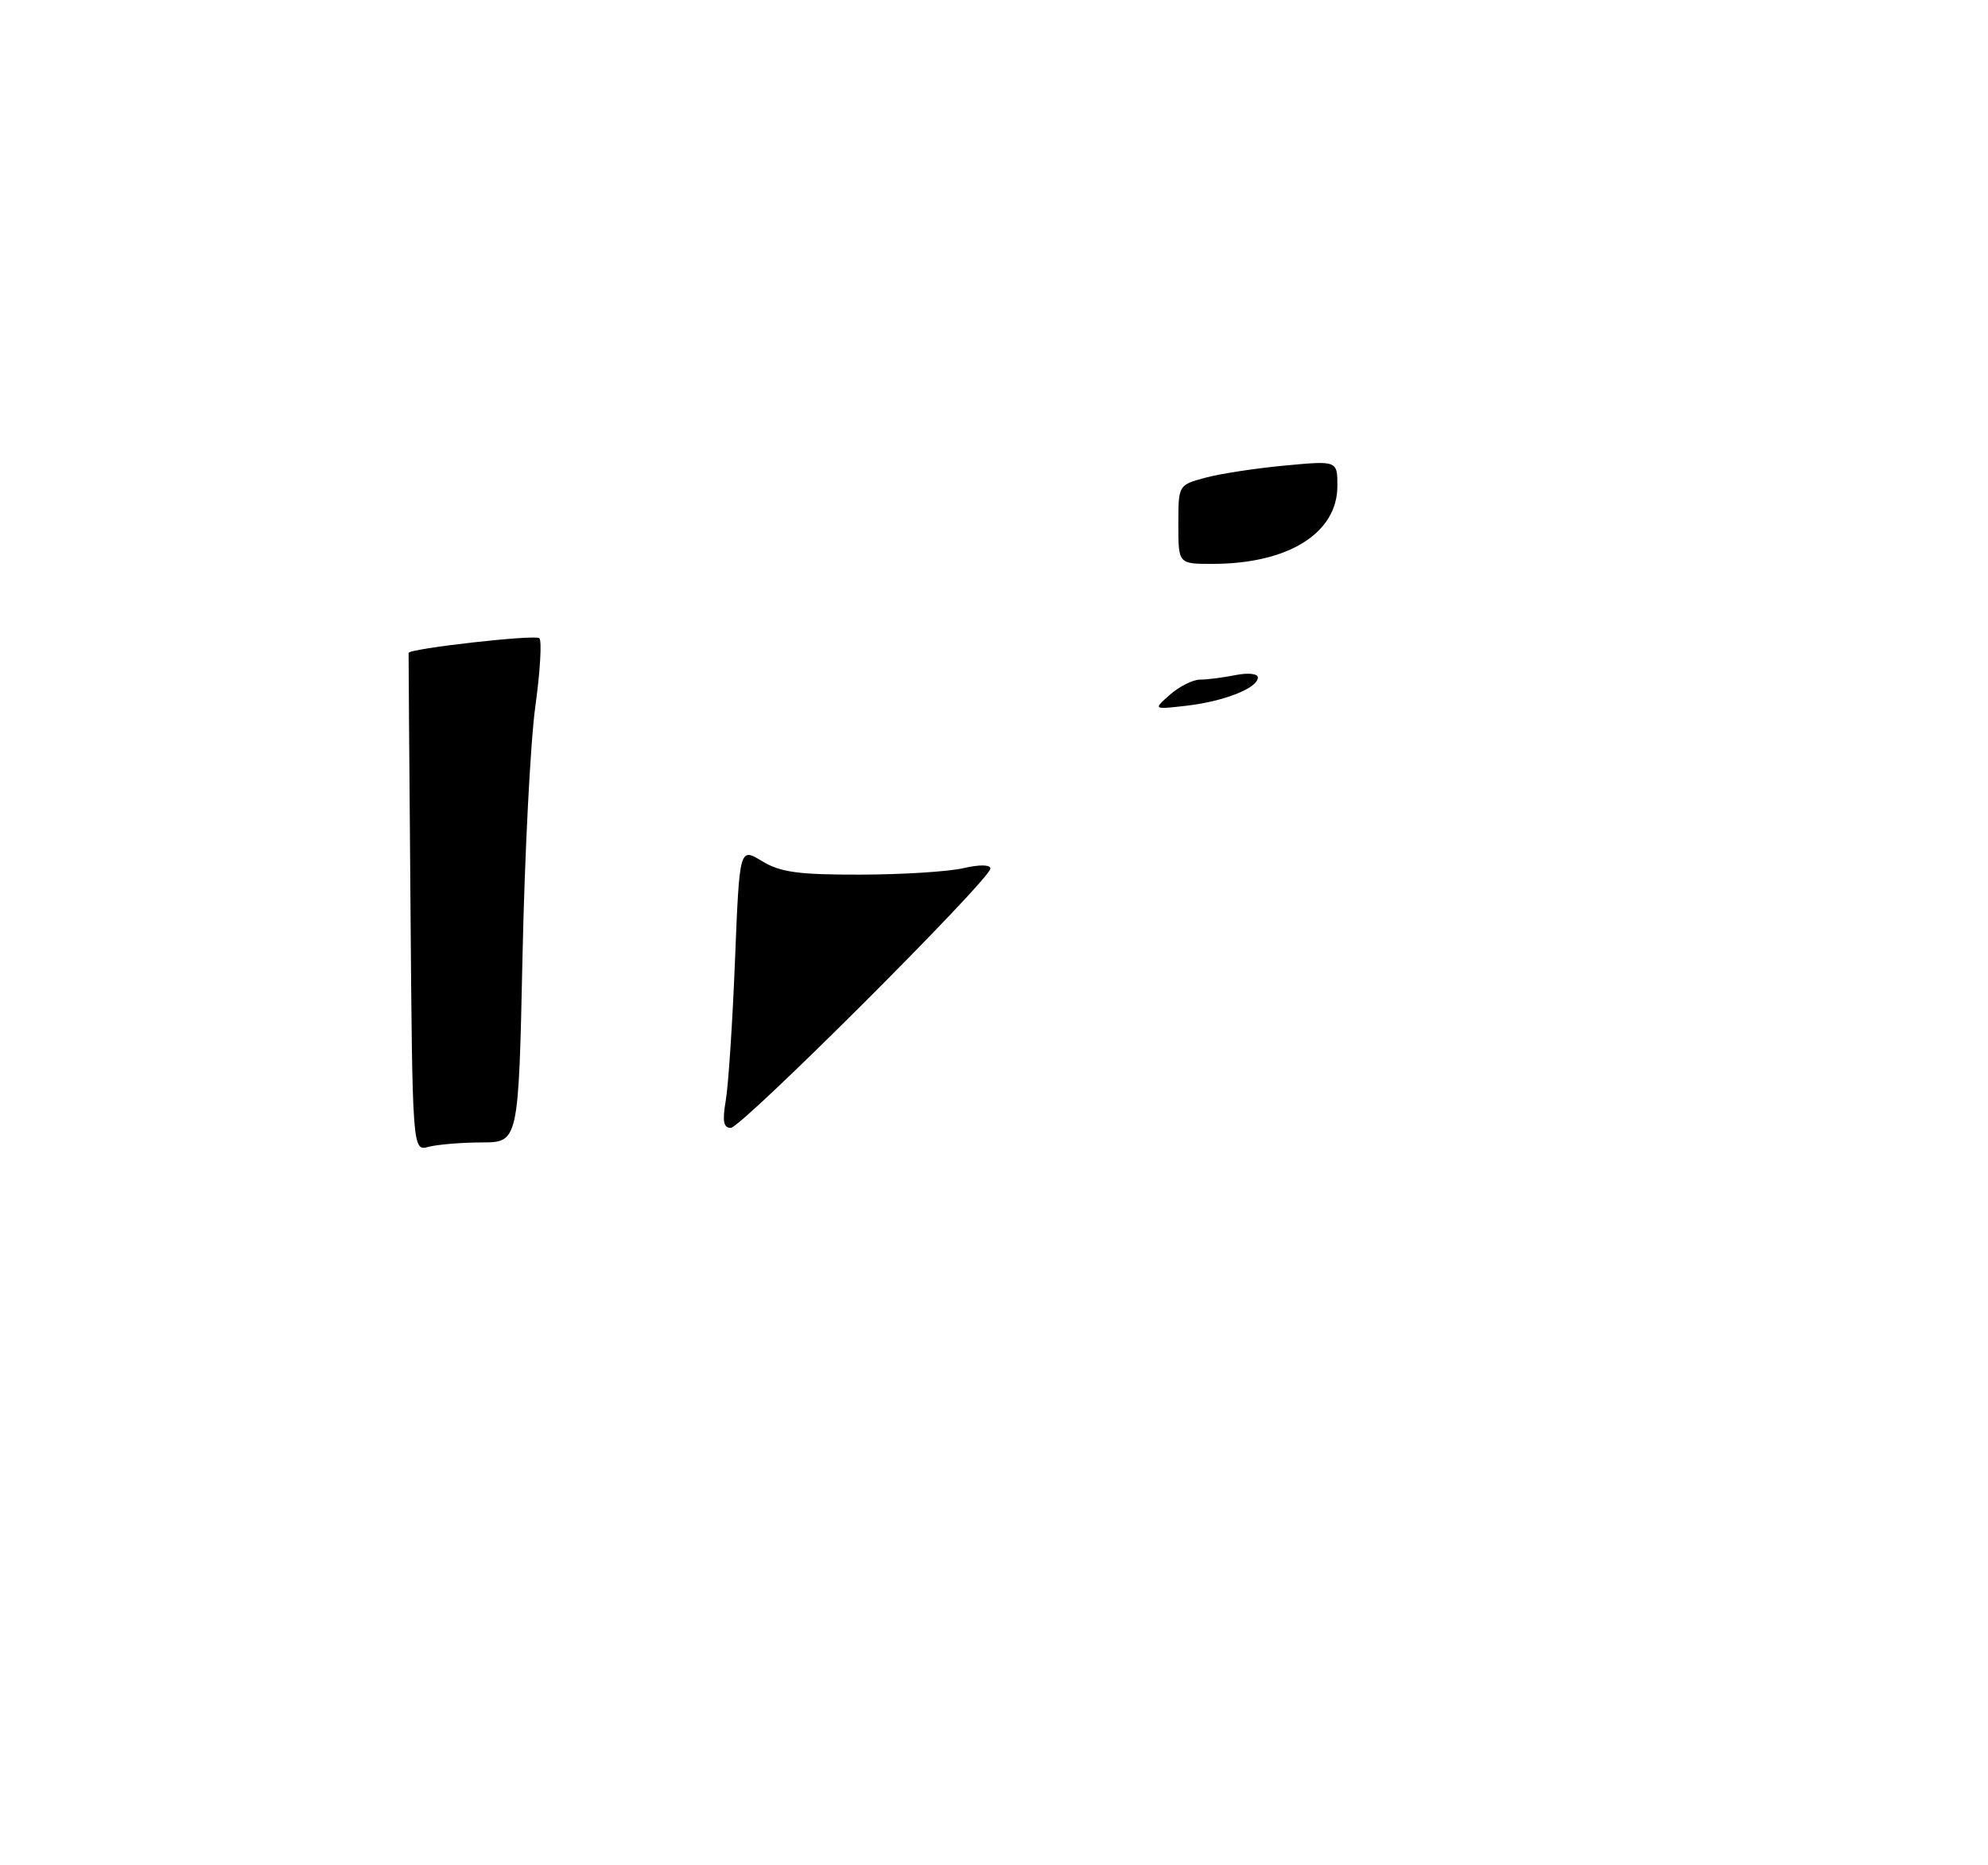 <?xml version="1.0" encoding="UTF-8" standalone="no"?>
<!DOCTYPE svg PUBLIC "-//W3C//DTD SVG 1.1//EN" "http://www.w3.org/Graphics/SVG/1.1/DTD/svg11.dtd" >
<svg xmlns="http://www.w3.org/2000/svg" xmlns:xlink="http://www.w3.org/1999/xlink" version="1.1" viewBox="0 0 275 258">
 <g >
 <path fill="currentColor"
d=" M 56.78 124.86 C 56.62 105.96 56.51 90.42 56.52 90.31 C 56.59 89.70 74.06 87.73 74.61 88.27 C 74.97 88.64 74.72 92.89 74.05 97.72 C 73.38 102.55 72.58 118.09 72.28 132.25 C 71.73 158.00 71.73 158.00 66.62 158.01 C 63.80 158.02 60.50 158.30 59.28 158.62 C 57.05 159.22 57.05 159.22 56.78 124.86 Z  M 100.39 152.25 C 100.75 150.19 101.33 141.46 101.67 132.86 C 102.30 117.21 102.30 117.21 105.40 119.10 C 107.93 120.64 110.44 120.99 119.00 120.97 C 124.78 120.96 131.19 120.56 133.25 120.08 C 135.50 119.56 137.00 119.58 137.00 120.13 C 137.00 121.61 102.56 156.00 101.08 156.00 C 100.08 156.00 99.91 155.04 100.39 152.25 Z  M 161.86 96.07 C 163.16 94.93 165.02 94.00 165.99 94.00 C 166.96 94.00 169.16 93.72 170.88 93.38 C 172.65 93.02 174.00 93.17 174.00 93.71 C 174.00 95.16 169.33 97.01 164.12 97.61 C 159.50 98.14 159.50 98.14 161.86 96.07 Z  M 163.00 72.54 C 163.00 67.08 163.00 67.08 166.75 66.07 C 168.81 65.51 173.76 64.76 177.75 64.39 C 185.00 63.71 185.00 63.71 185.00 67.22 C 185.00 73.74 178.21 77.98 167.75 77.99 C 163.00 78.00 163.00 78.00 163.00 72.54 Z "/>
</g>
</svg>